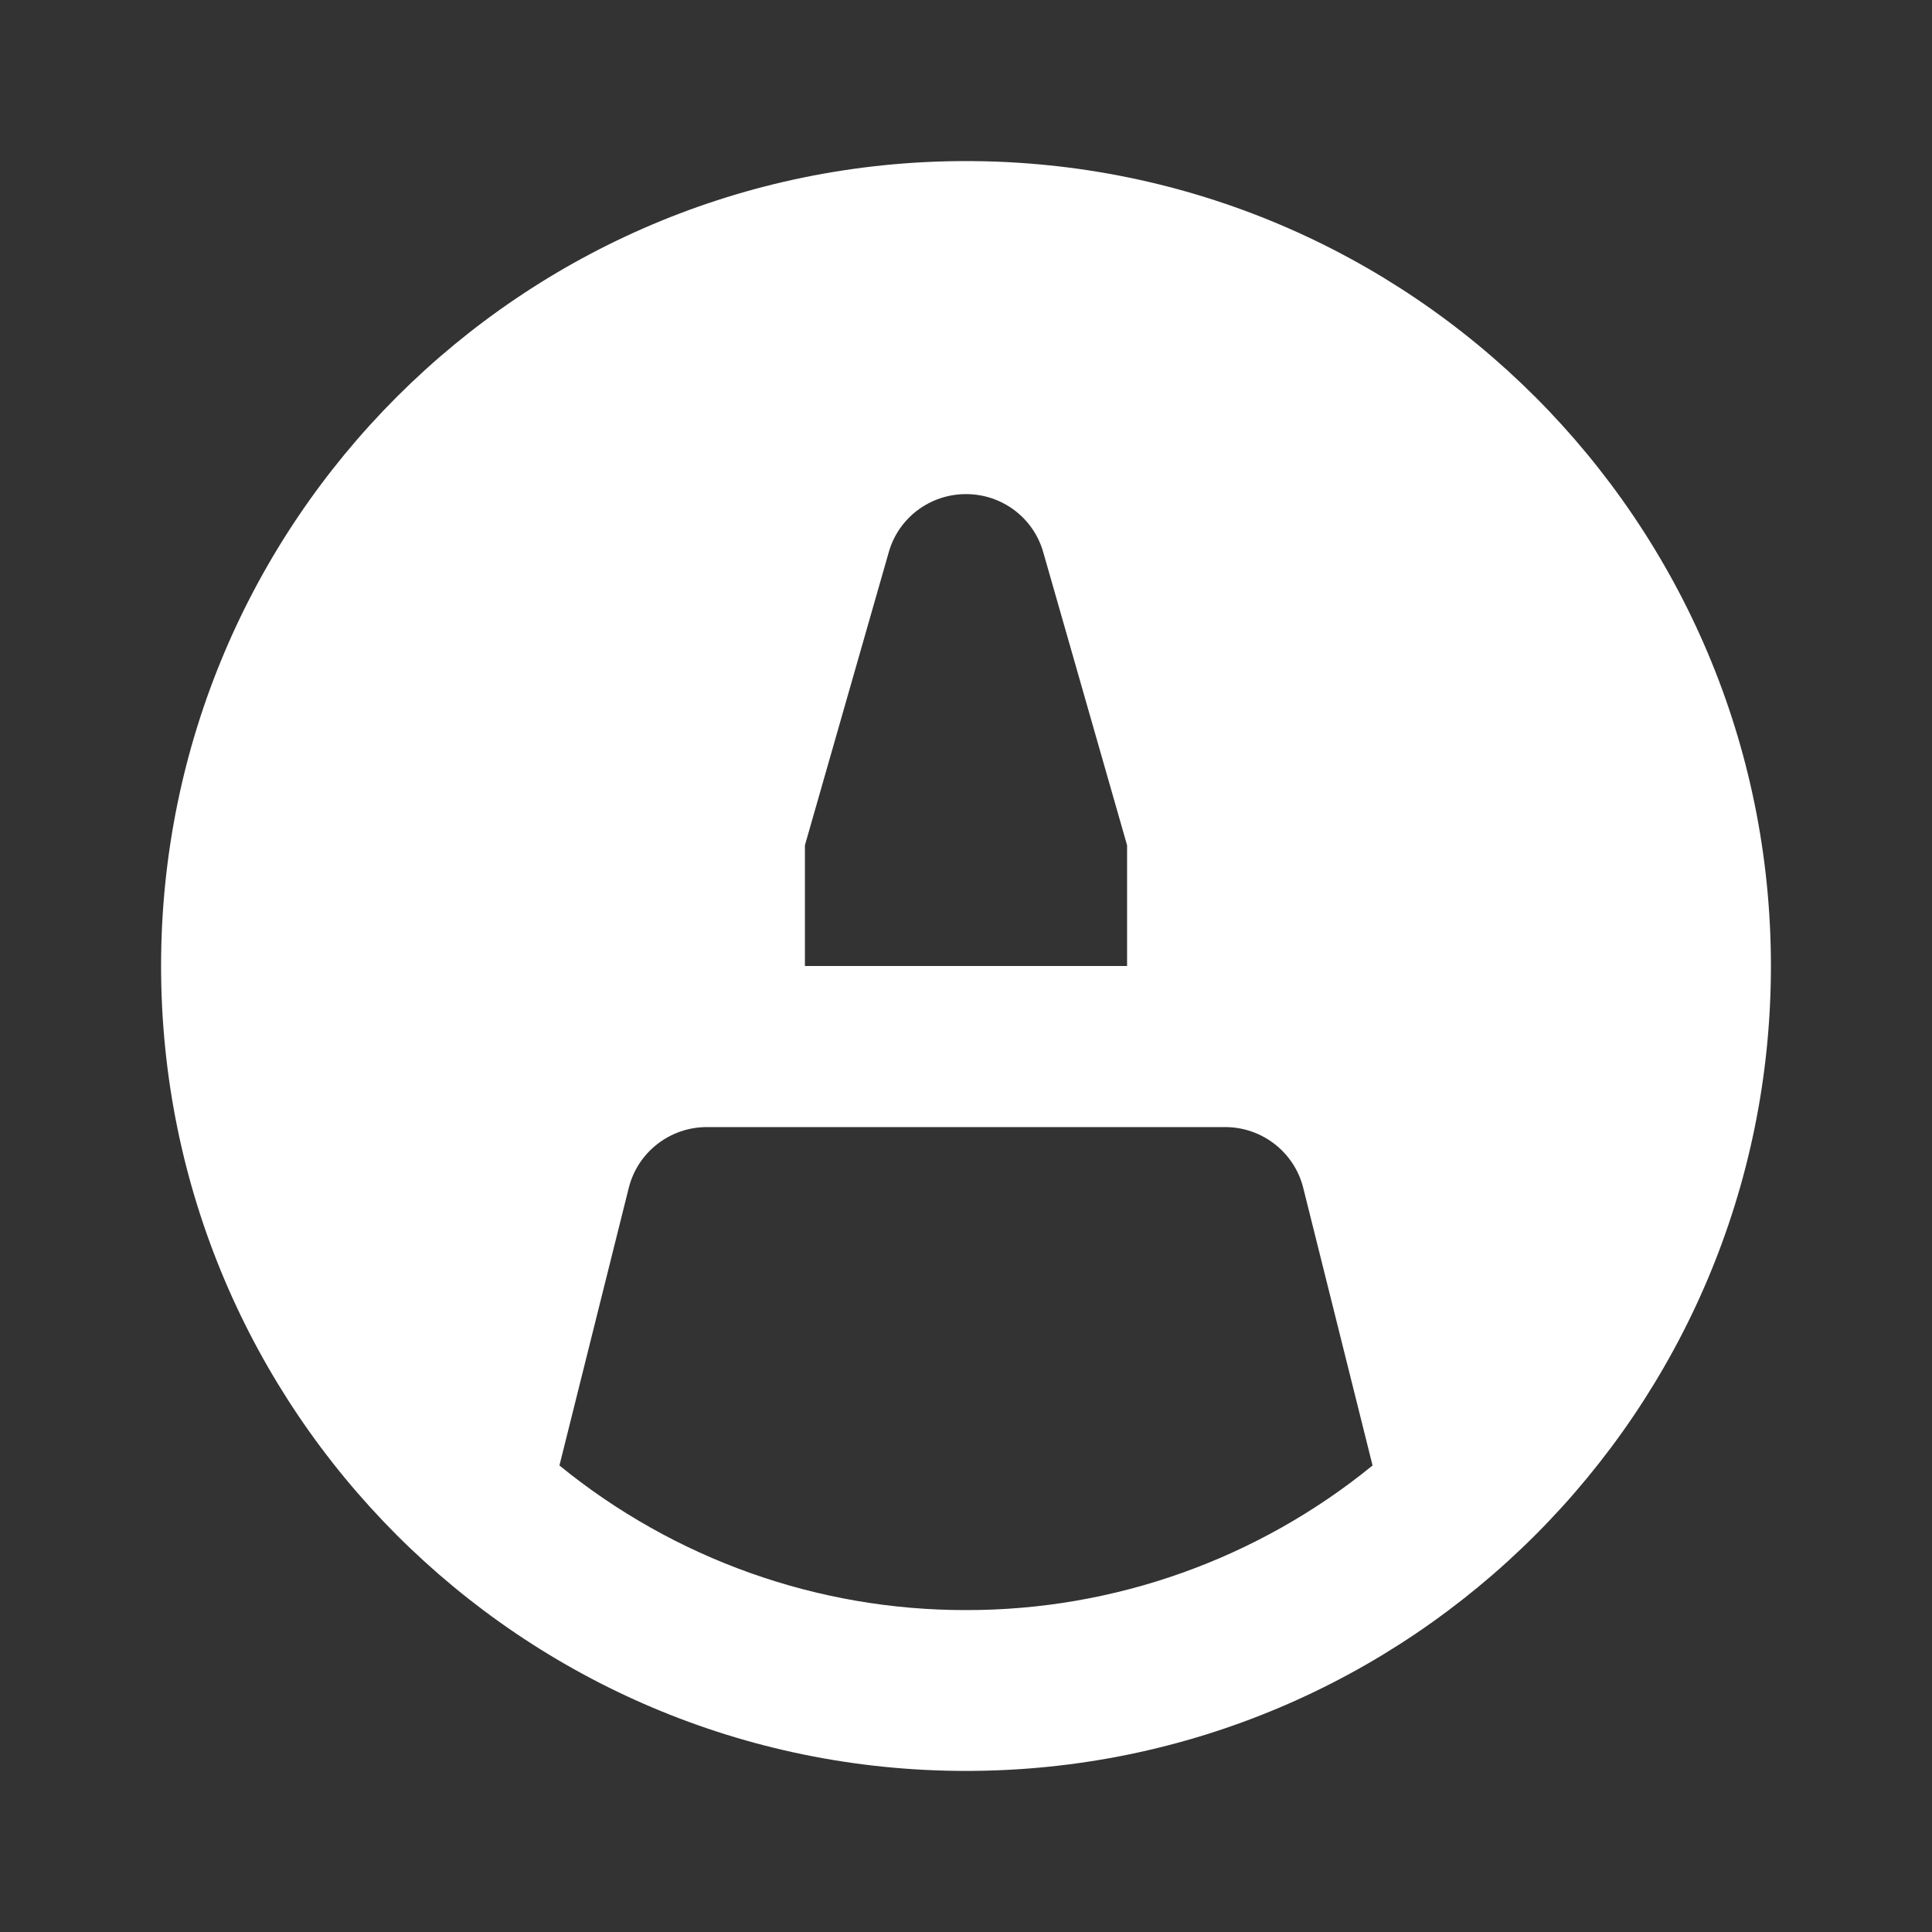 <?xml version="1.0" encoding="UTF-8"?>
<svg xmlns="http://www.w3.org/2000/svg" xmlns:xlink="http://www.w3.org/1999/xlink" width="32" height="32" viewBox="0 0 32 32" version="1.1">
<rect x="0" y="0" width="32" height="32" fill="#333333" stroke="none"/>
<g id="surface1">
<path style=" stroke:none;fill-rule:nonzero;fill:rgb(100%,100%,100%);fill-opacity:1;" d="M 16 29.332 C 8.637 29.332 2.668 23.363 2.668 16 C 2.668 8.637 8.637 2.668 16 2.668 C 23.363 2.668 29.332 8.637 29.332 16 C 29.332 23.363 23.363 29.332 16 29.332 Z M 22.734 24.273 L 21.586 19.676 C 21.438 19.082 20.902 18.668 20.293 18.668 L 11.707 18.668 C 11.098 18.668 10.562 19.082 10.414 19.676 L 9.266 24.273 C 11.168 25.824 13.547 26.672 16 26.668 C 18.453 26.672 20.832 25.824 22.734 24.273 Z M 13.332 16 L 18.668 16 L 18.668 14 L 17.281 9.152 C 17.121 8.578 16.598 8.184 16 8.184 C 15.402 8.184 14.879 8.578 14.719 9.152 L 13.332 14 Z M 13.332 16 "/>
</g>
</svg>
